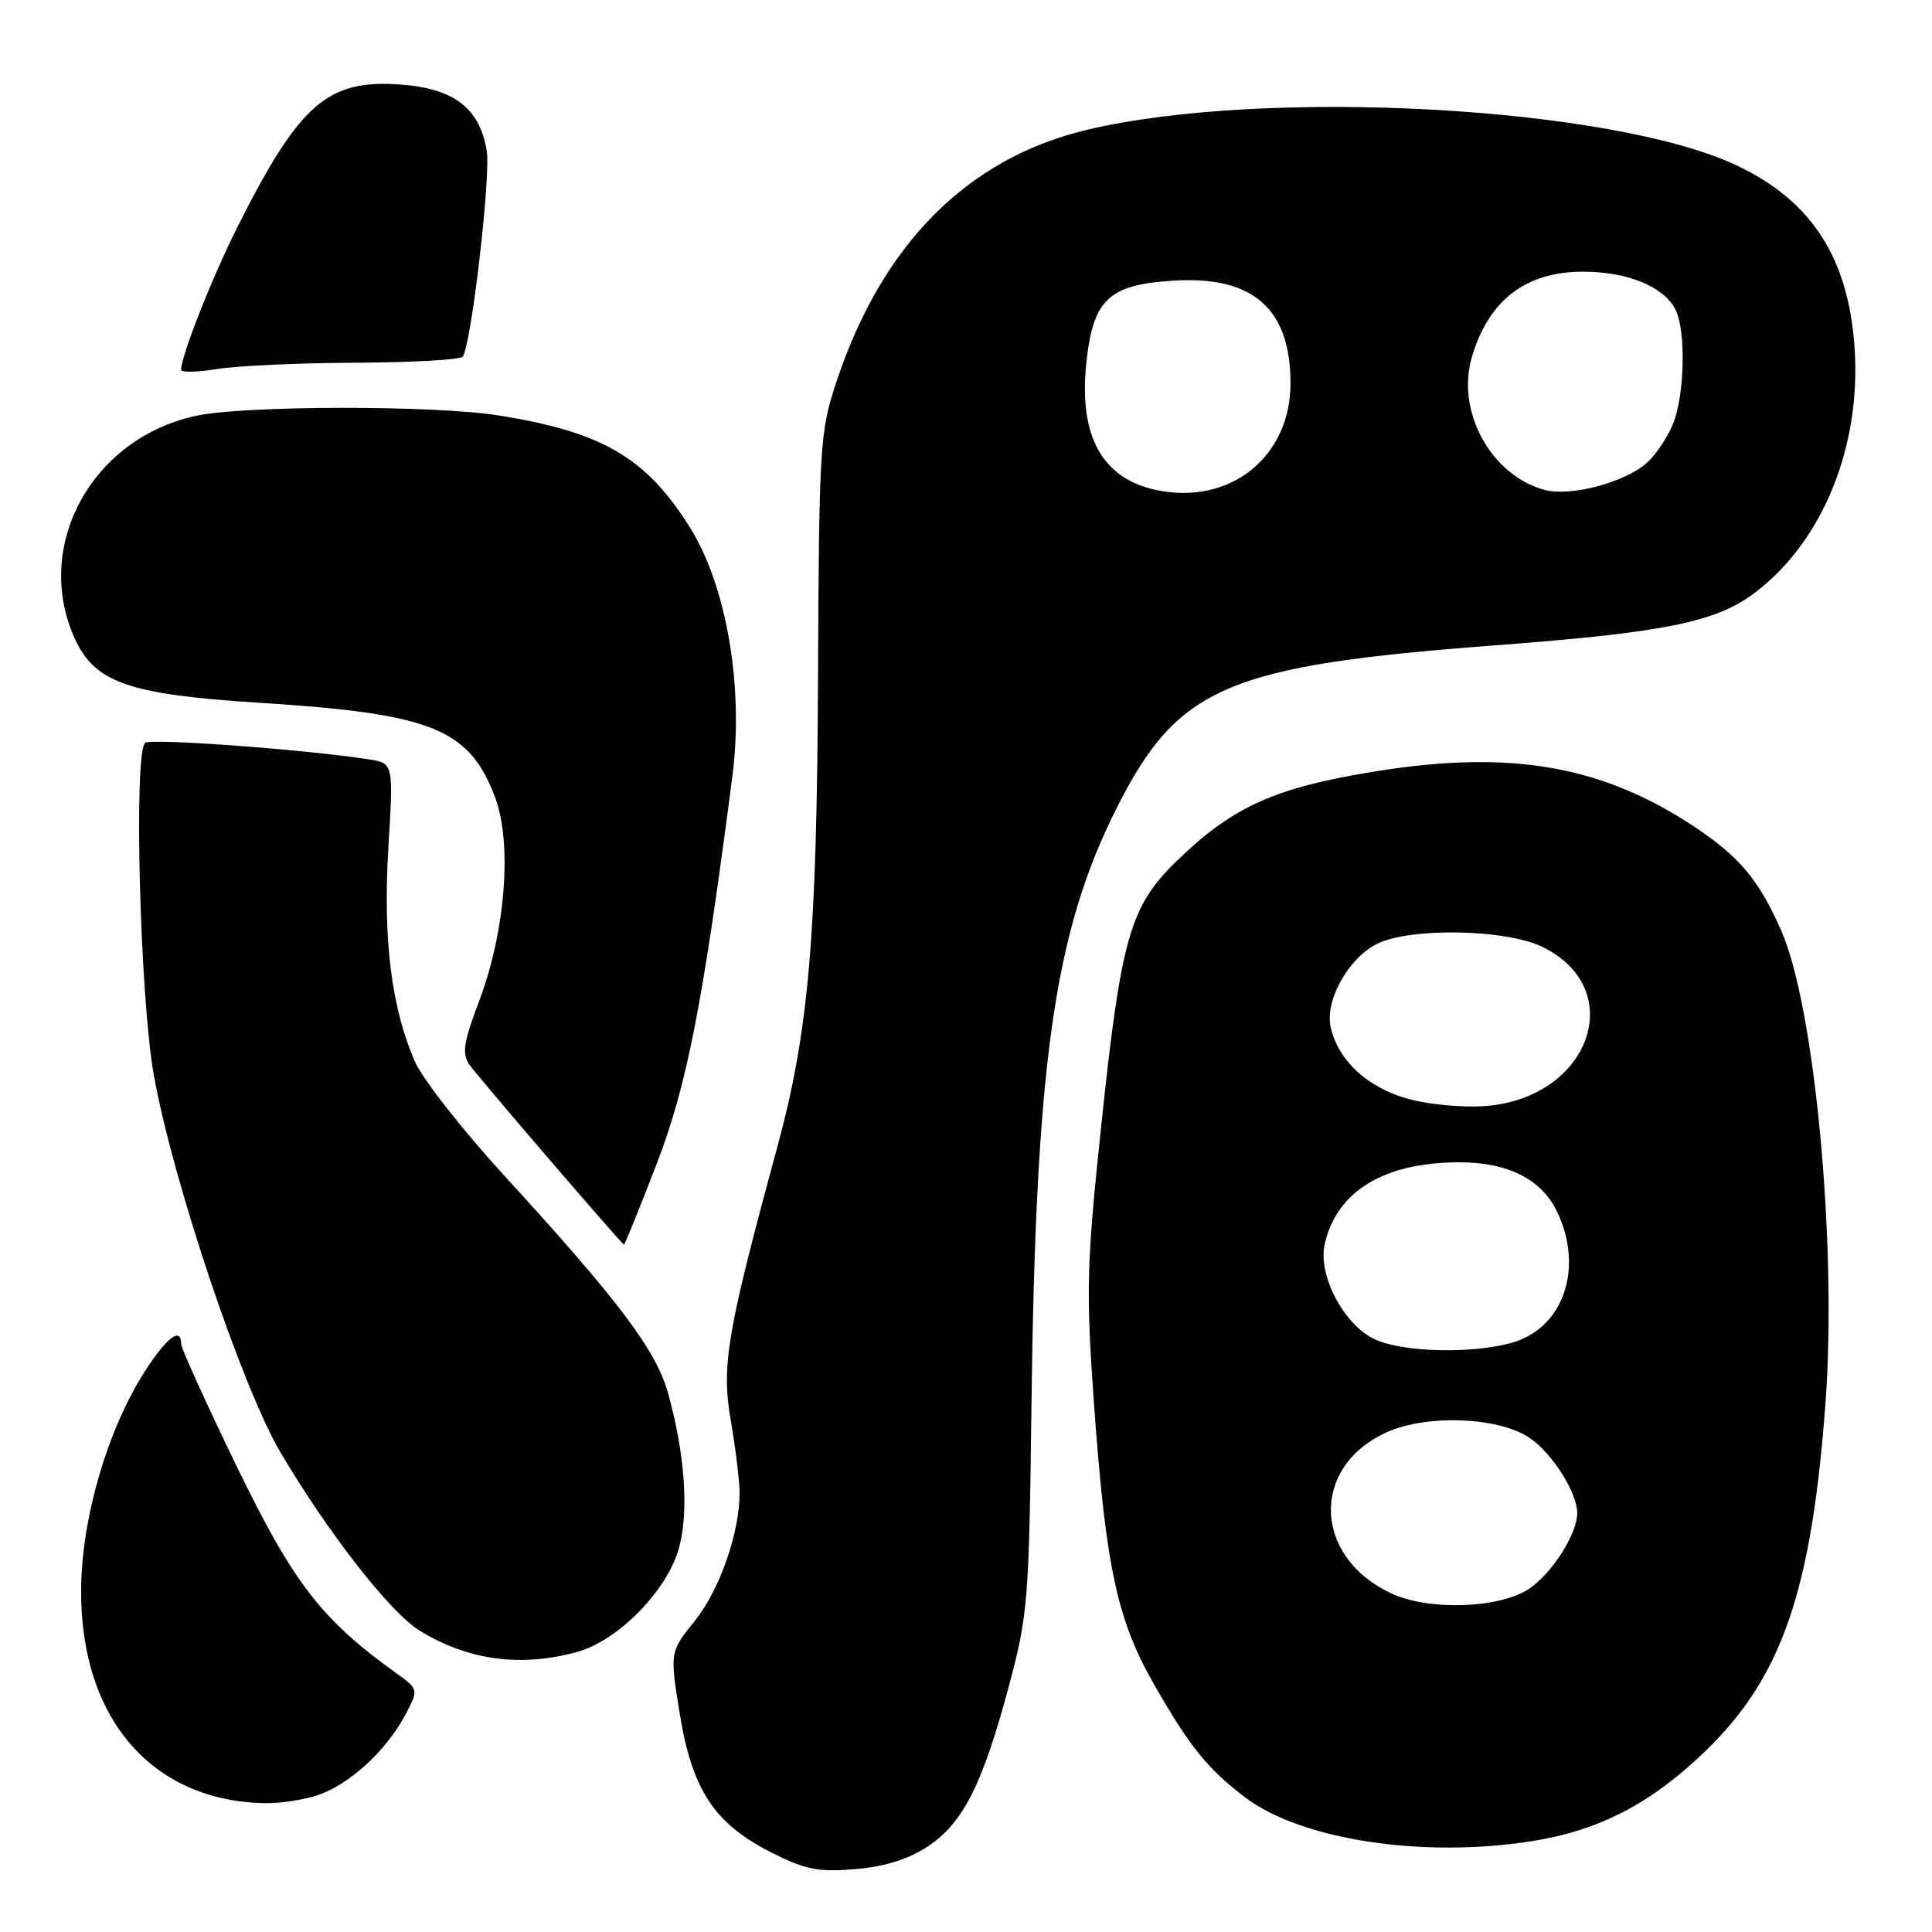 <?xml version="1.0" encoding="UTF-8" standalone="no"?>
<!DOCTYPE svg PUBLIC "-//W3C//DTD SVG 1.1//EN" "http://www.w3.org/Graphics/SVG/1.1/DTD/svg11.dtd" >
<svg xmlns="http://www.w3.org/2000/svg" xmlns:xlink="http://www.w3.org/1999/xlink" version="1.1" viewBox="0 0 256 256">
 <g >
 <path fill="currentColor"
d=" M 122.95 244.65 C 127.61 241.57 130.19 236.46 133.69 223.39 C 136.20 214.05 136.36 211.99 136.67 186.50 C 137.23 140.72 139.69 123.46 148.00 107.00 C 156.08 90.99 162.60 88.19 198.02 85.52 C 220.73 83.80 227.43 82.44 232.62 78.47 C 241.56 71.66 246.64 59.10 245.74 46.05 C 244.92 34.15 240.04 26.60 230.10 21.91 C 213.60 14.11 167.56 11.59 144.00 17.21 C 128.21 20.97 116.91 32.33 110.86 50.50 C 108.63 57.21 108.53 58.85 108.39 90.00 C 108.24 124.26 107.15 136.74 102.96 152.13 C 96.32 176.55 95.58 180.91 96.82 188.16 C 97.47 191.94 98.00 196.28 98.00 197.80 C 98.00 203.12 95.36 210.67 92.07 214.77 C 88.75 218.90 88.75 218.90 90.07 227.08 C 91.71 237.17 94.65 241.63 102.16 245.44 C 106.69 247.74 108.39 248.08 113.32 247.67 C 117.25 247.34 120.37 246.36 122.95 244.65 Z  M 203.00 243.96 C 211.89 242.55 218.73 239.01 225.93 232.07 C 236.08 222.29 240.03 210.88 241.88 186.00 C 243.44 165.02 240.48 133.40 236.01 123.28 C 233.03 116.56 230.49 113.52 224.50 109.54 C 212.34 101.47 200.28 99.35 182.58 102.16 C 168.97 104.33 163.37 106.83 155.90 114.11 C 149.70 120.13 148.54 124.24 145.89 149.44 C 143.97 167.63 143.89 171.03 144.96 186.00 C 146.53 207.79 148.02 214.69 153.04 223.41 C 157.70 231.52 160.07 234.44 165.00 238.17 C 172.42 243.79 188.54 246.25 203.00 243.96 Z  M 42.10 237.87 C 46.25 236.48 51.14 232.02 53.64 227.34 C 55.50 223.86 55.50 223.86 52.50 221.70 C 42.57 214.57 38.88 209.77 31.37 194.31 C 27.32 185.96 24.00 178.65 24.00 178.06 C 24.00 175.75 22.06 177.23 19.17 181.75 C 14.23 189.47 10.81 201.19 10.75 210.63 C 10.64 227.67 20.09 238.65 35.10 238.93 C 37.08 238.97 40.23 238.49 42.10 237.87 Z  M 76.50 218.88 C 81.97 217.36 88.47 210.69 89.99 205.04 C 91.30 200.18 90.74 192.51 88.49 184.50 C 86.91 178.87 81.90 172.24 66.74 155.69 C 61.29 149.74 56.01 142.99 54.99 140.69 C 51.86 133.56 50.73 124.46 51.46 112.31 C 52.14 101.12 52.14 101.12 48.82 100.61 C 40.16 99.28 19.87 97.80 19.22 98.44 C 17.69 99.98 18.55 132.30 20.39 142.50 C 22.92 156.56 32.08 183.83 37.16 192.44 C 43.43 203.06 51.68 213.64 55.56 216.04 C 61.97 220.00 69.01 220.96 76.50 218.88 Z  M 86.98 154.31 C 91.02 143.85 93.13 133.06 97.04 102.88 C 98.58 91.01 96.28 77.61 91.37 69.81 C 85.58 60.60 79.76 57.21 66.00 55.04 C 57.40 53.68 32.42 53.72 26.01 55.09 C 12.15 58.06 4.35 72.36 9.90 84.59 C 12.57 90.47 17.05 92.03 34.50 93.13 C 57.19 94.57 62.13 96.54 65.57 105.56 C 67.89 111.62 67.00 123.29 63.53 132.53 C 61.39 138.19 61.18 139.62 62.23 141.12 C 63.39 142.76 82.27 164.74 82.68 164.92 C 82.77 164.97 84.71 160.19 86.98 154.31 Z  M 47.19 48.06 C 54.72 48.03 61.09 47.66 61.33 47.25 C 62.50 45.32 65.05 23.24 64.49 19.94 C 63.54 14.31 60.13 11.71 53.04 11.20 C 43.39 10.50 39.69 13.73 31.46 30.08 C 28.13 36.70 24.00 47.16 24.00 49.00 C 24.00 49.37 26.14 49.33 28.75 48.90 C 31.36 48.47 39.66 48.09 47.19 48.06 Z  M 153.21 64.93 C 146.07 63.42 142.95 57.80 143.93 48.24 C 144.81 39.69 146.85 37.73 155.43 37.19 C 166.01 36.51 171.00 40.88 171.00 50.80 C 170.99 60.60 162.94 66.99 153.21 64.93 Z  M 204.60 64.90 C 197.50 62.93 192.89 54.42 195.05 47.25 C 197.30 39.73 202.19 36.00 209.77 36.00 C 215.59 36.00 220.36 37.93 221.97 40.94 C 223.44 43.68 223.24 52.49 221.64 56.28 C 220.89 58.05 219.36 60.32 218.23 61.32 C 215.26 63.96 208.06 65.85 204.60 64.90 Z  M 184.33 211.12 C 173.91 206.24 173.64 194.26 183.85 189.74 C 189.14 187.40 198.46 187.76 202.58 190.46 C 205.61 192.45 208.99 197.74 208.99 200.50 C 208.99 203.26 205.61 208.55 202.58 210.54 C 198.59 213.16 189.29 213.45 184.33 211.12 Z  M 182.31 177.53 C 178.19 175.74 174.61 169.07 175.52 164.90 C 177.07 157.87 183.37 154.02 193.35 154.01 C 199.81 154.00 204.27 156.26 206.33 160.57 C 209.91 168.06 207.14 176.03 200.30 177.93 C 195.04 179.39 186.13 179.20 182.31 177.53 Z  M 186.53 145.59 C 181.22 144.10 177.45 140.65 176.35 136.26 C 175.46 132.72 178.62 126.95 182.50 125.05 C 186.93 122.88 199.51 123.11 204.34 125.45 C 215.82 131.02 210.73 145.44 196.90 146.55 C 193.92 146.79 189.27 146.36 186.53 145.59 Z "/>
</g>
</svg>